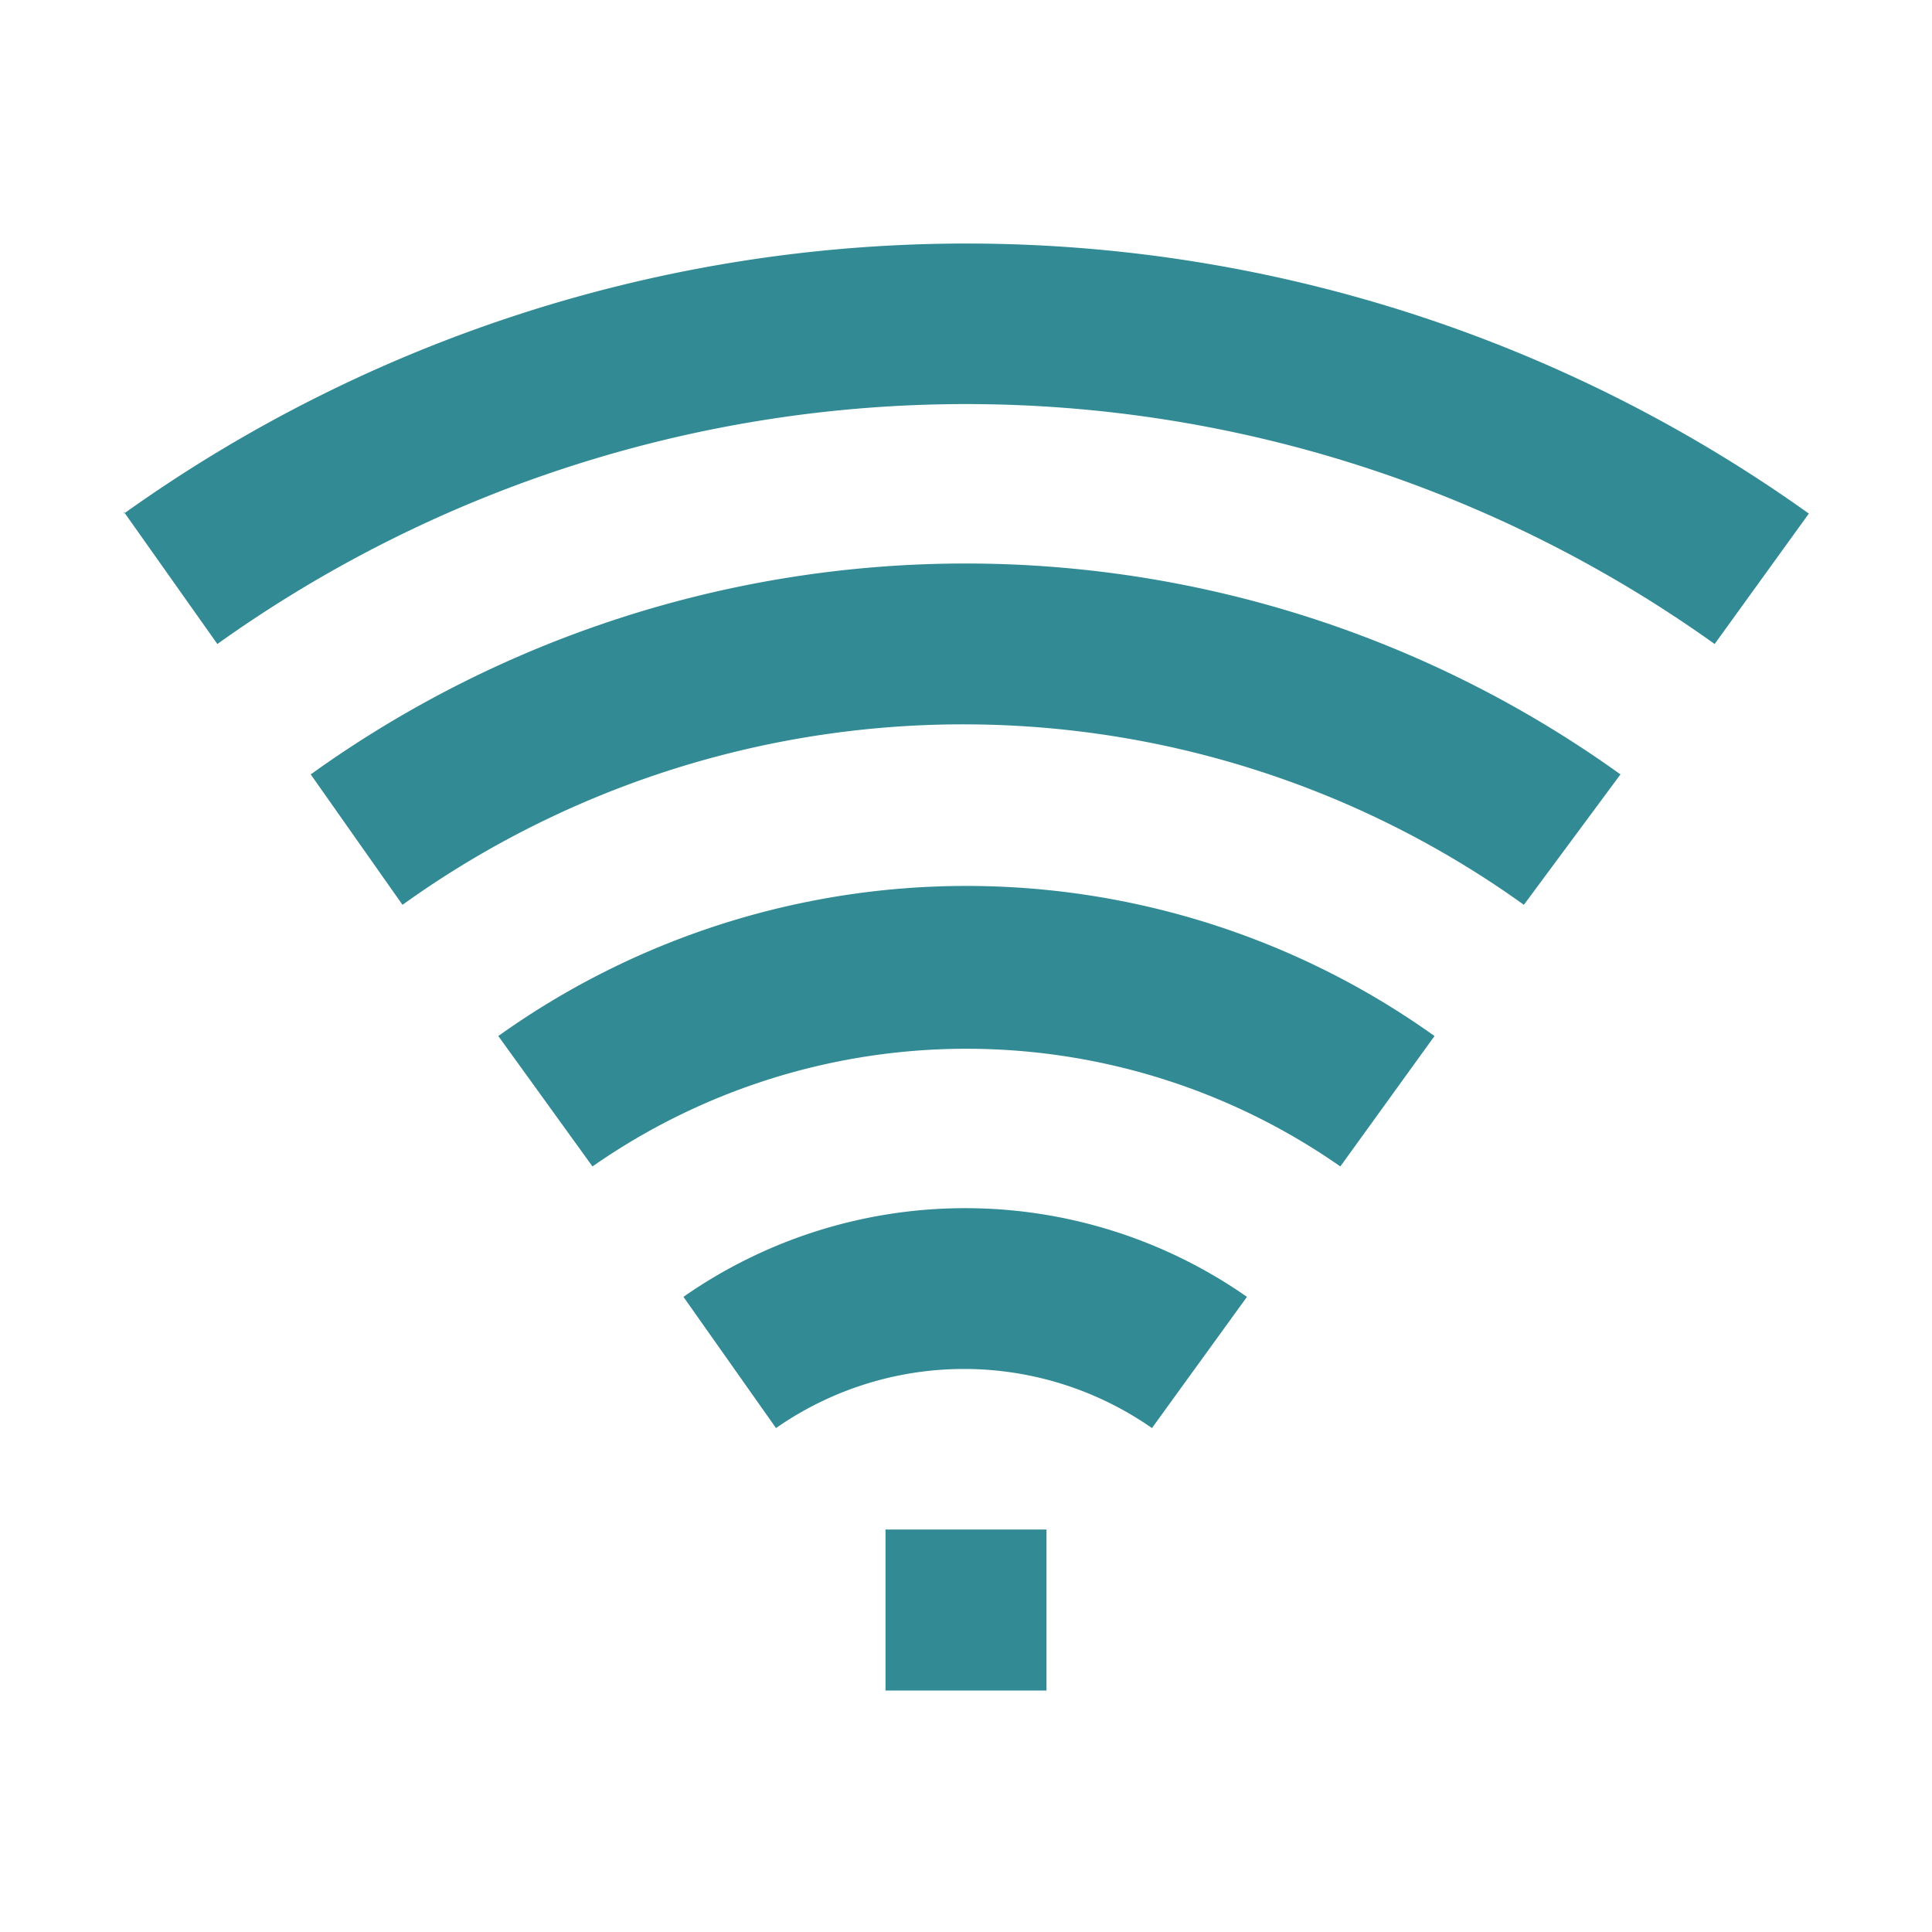 <svg viewBox="0 0 24 24" xmlns="http://www.w3.org/2000/svg"><g data-name="Layer 2"><path d="M15.49 16.11a6.11 6.11 0 0 0-7 0l1.15 1.63a4.08 4.08 0 0 1 4.67 0ZM17.82 12.87a10 10 0 0 0-11.63 0l1.17 1.62a8.11 8.11 0 0 1 9.29 0Z" fill="#318a94" class="fill-000000"></path><path d="M20.13 9.62a13.94 13.94 0 0 0-16.27 0L5 11.24a11.94 11.94 0 0 1 13.93 0Z" fill="#318a94" class="fill-000000"></path><path d="M1.54 6.36 2.7 8a16 16 0 0 1 18.6 0l1.17-1.62a18 18 0 0 0-20.93 0ZM11 19h2v2h-2z" fill="#318a94" class="fill-000000"></path></g></svg>